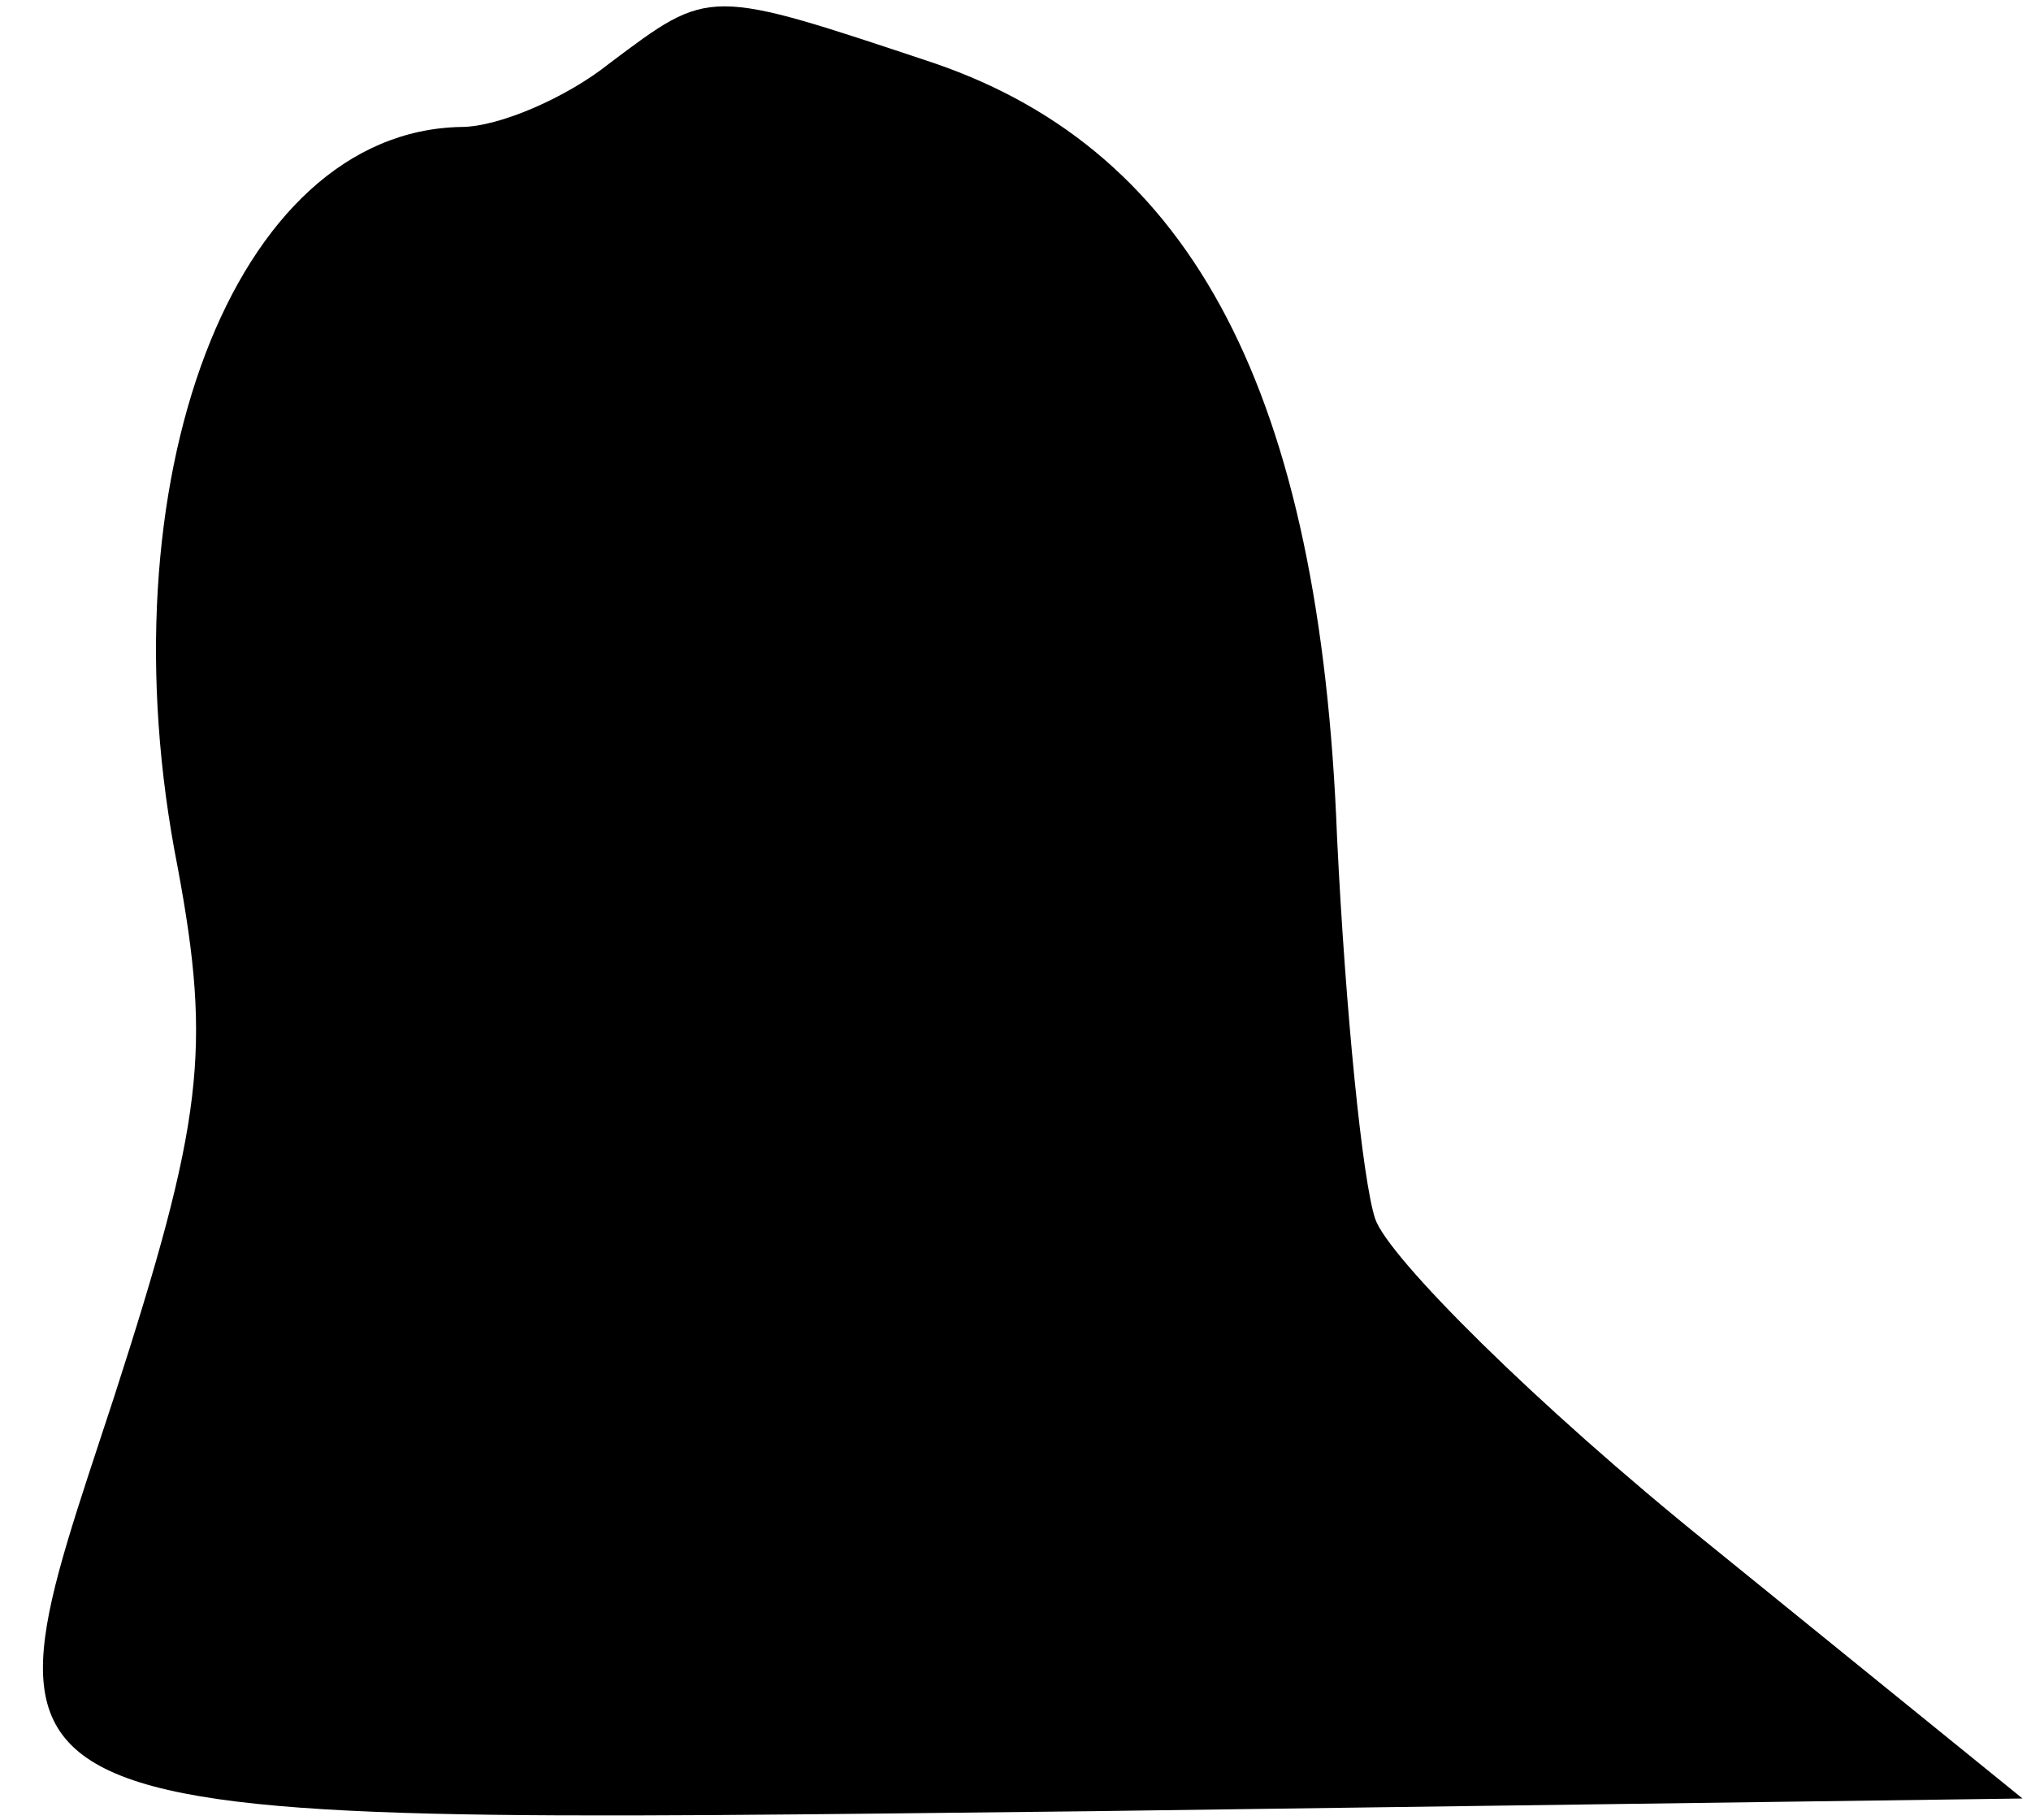 <?xml version="1.0" standalone="no"?>
<!DOCTYPE svg PUBLIC "-//W3C//DTD SVG 20010904//EN"
 "http://www.w3.org/TR/2001/REC-SVG-20010904/DTD/svg10.dtd">
<svg version="1.0" xmlns="http://www.w3.org/2000/svg"
 width="48pt" height="43pt" viewBox="0 0 48 43"
 preserveAspectRatio="xMidYMid meet">
<g transform="translate(0,43) scale(0.1,-0.1)"
fill="#000000" stroke="none">
<path fill="#000000" stroke="none" d="M144 415 c-10 -8 -26 -15 -35 -15 -54
-1 -85 -84 -67 -175 8 -43 6 -60 -15 -125 -34 -104 -42 -101 231 -98 l220 3
-74 60 c-41 33 -76 68 -79 77 -3 9 -7 49 -9 90 -4 105 -34 162 -95 183 -54 18
-53 18 -77 0z"/>
</g>
</svg>
